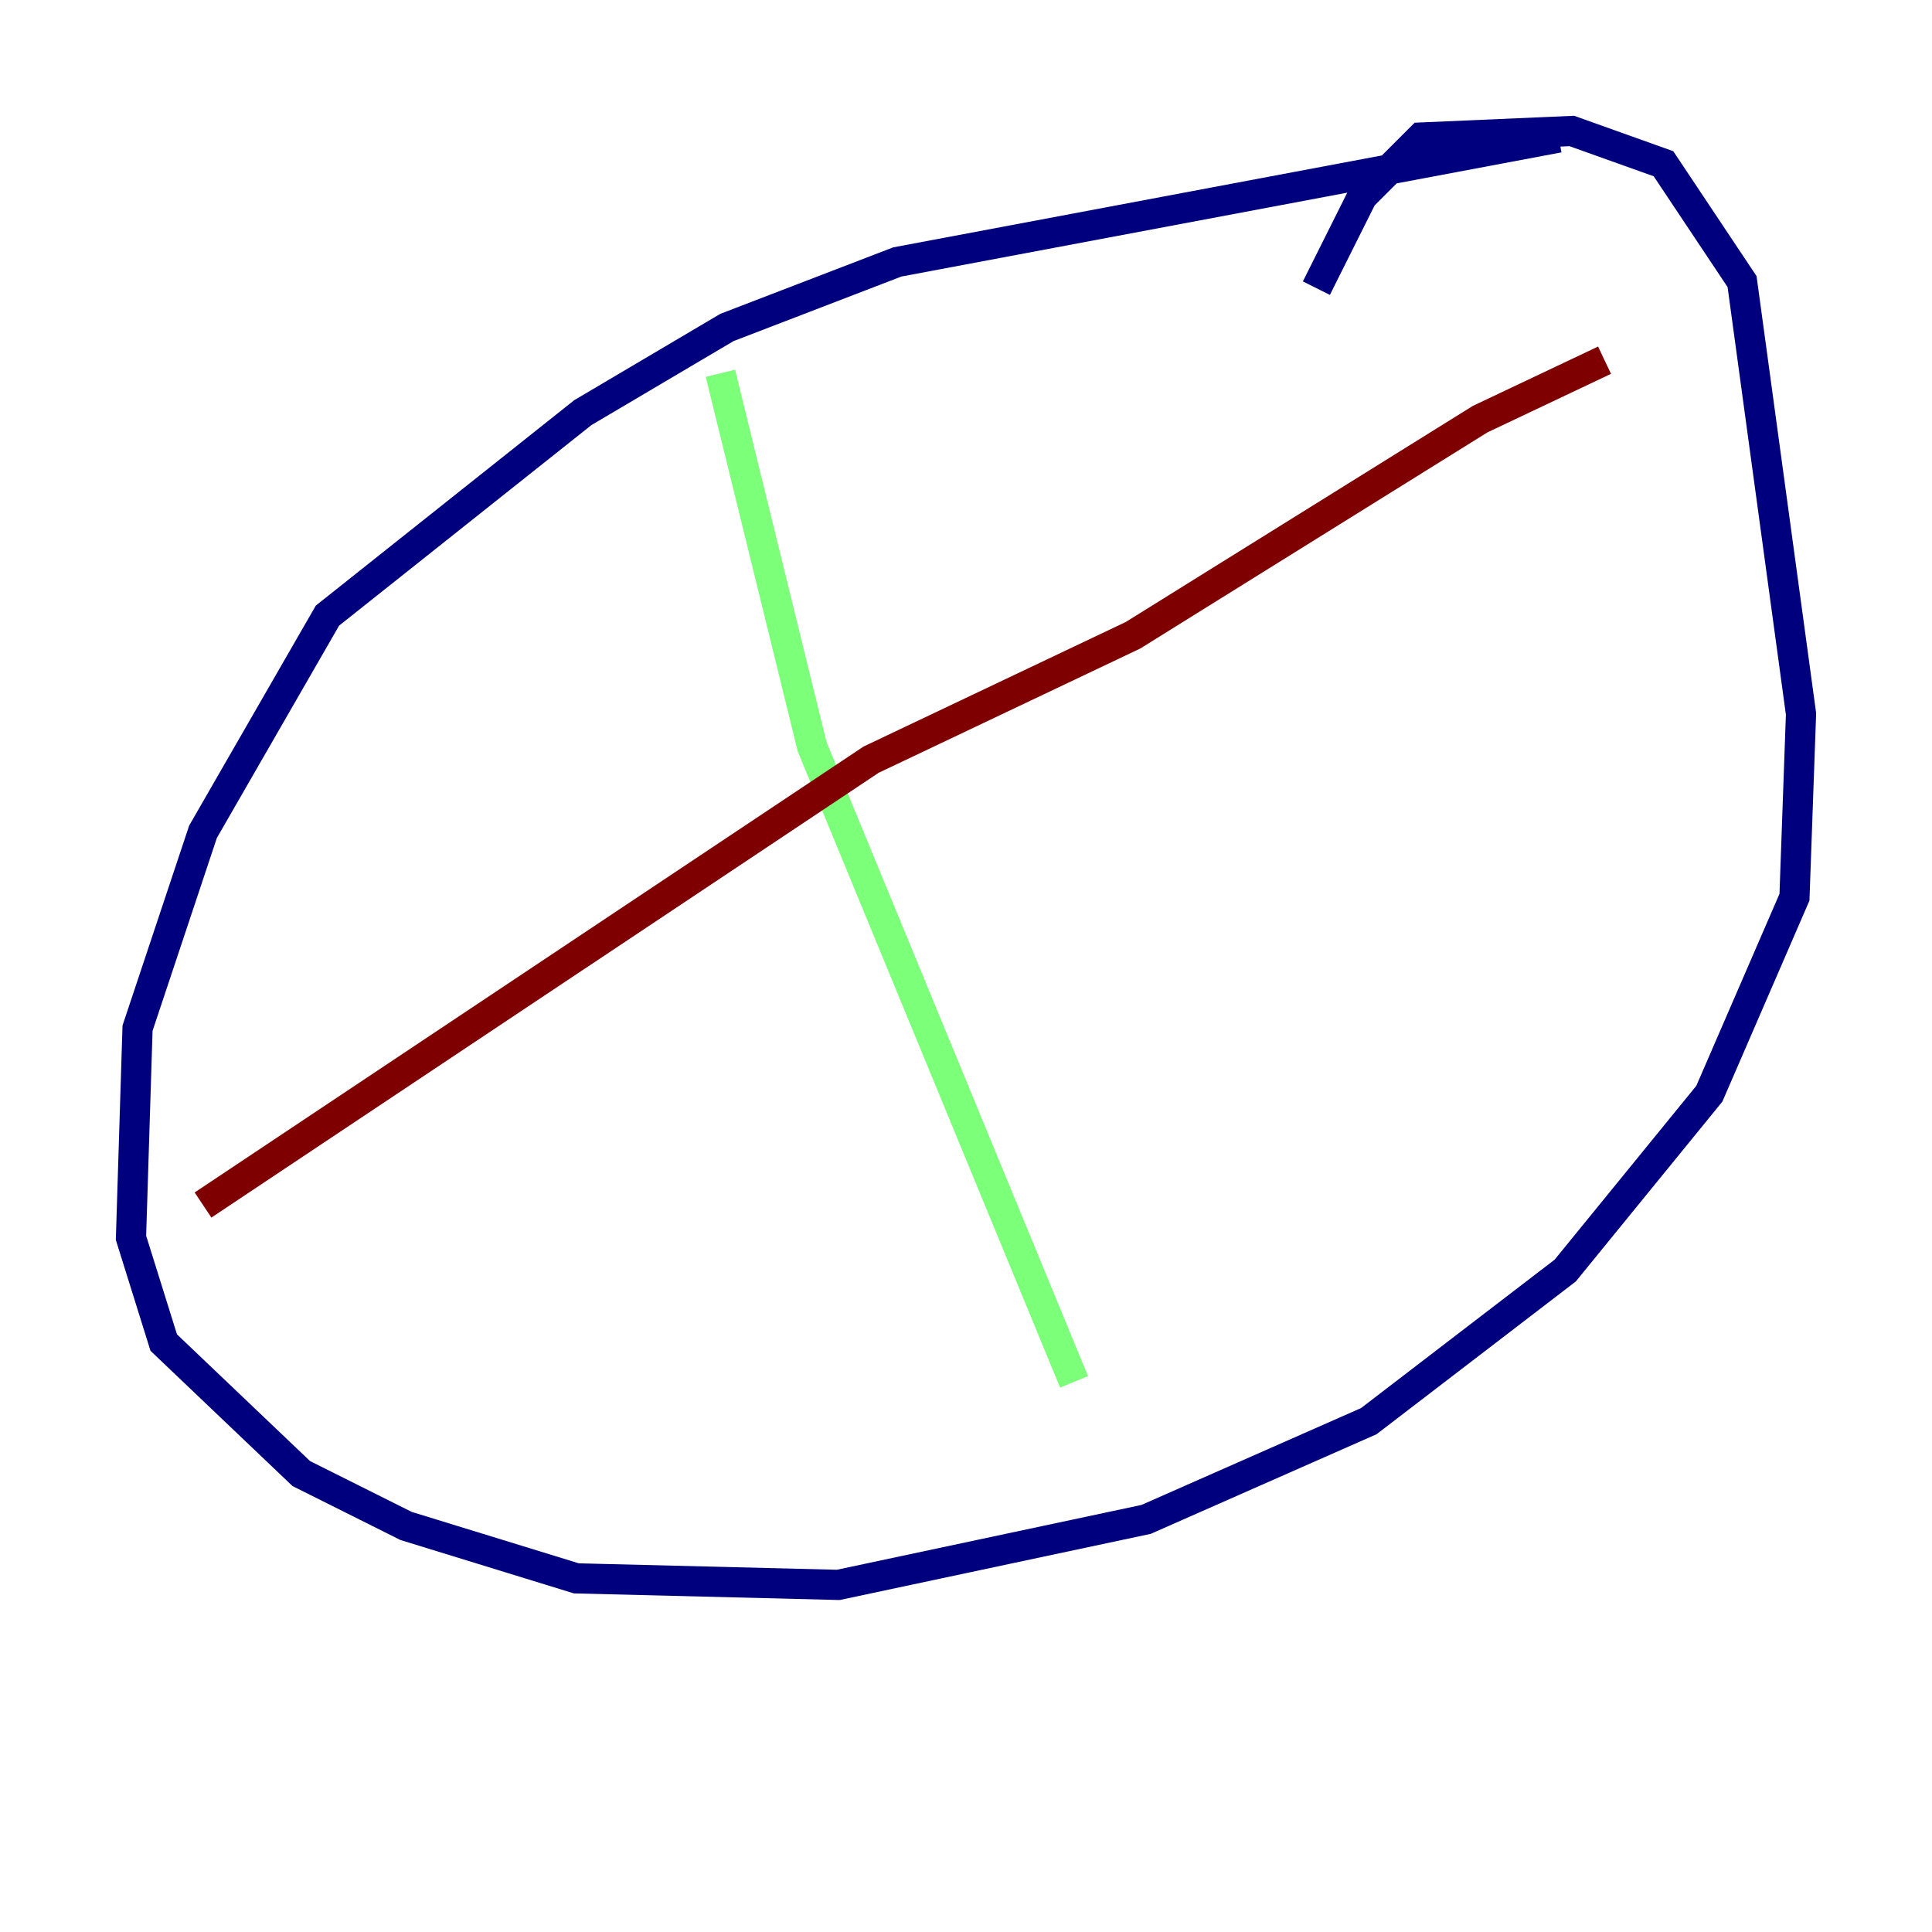 <?xml version="1.0" encoding="utf-8" ?>
<svg baseProfile="tiny" height="128" version="1.2" viewBox="0,0,128,128" width="128" xmlns="http://www.w3.org/2000/svg" xmlns:ev="http://www.w3.org/2001/xml-events" xmlns:xlink="http://www.w3.org/1999/xlink"><defs /><polyline fill="none" points="103.268,9.112 59.444,17.356 48.163,21.695 38.617,27.336 21.695,40.786 13.451,55.105 9.112,68.122 8.678,82.007 10.848,88.949 19.959,97.627 26.902,101.098 38.183,104.57 55.539,105.003 75.932,100.664 90.685,94.156 103.702,84.176 113.248,72.461 118.888,59.444 119.322,47.295 115.417,18.658 110.21,10.848 104.136,8.678 94.156,9.112 90.251,13.017 87.214,19.091" stroke="#00007f" stroke-width="2" /><polyline fill="none" points="47.729,24.732 53.803,49.464 71.159,91.552" stroke="#7cff79" stroke-width="2" /><polyline fill="none" points="106.305,23.864 98.061,27.77 75.064,42.088 57.709,50.332 13.451,79.837" stroke="#7f0000" stroke-width="2" /></svg>